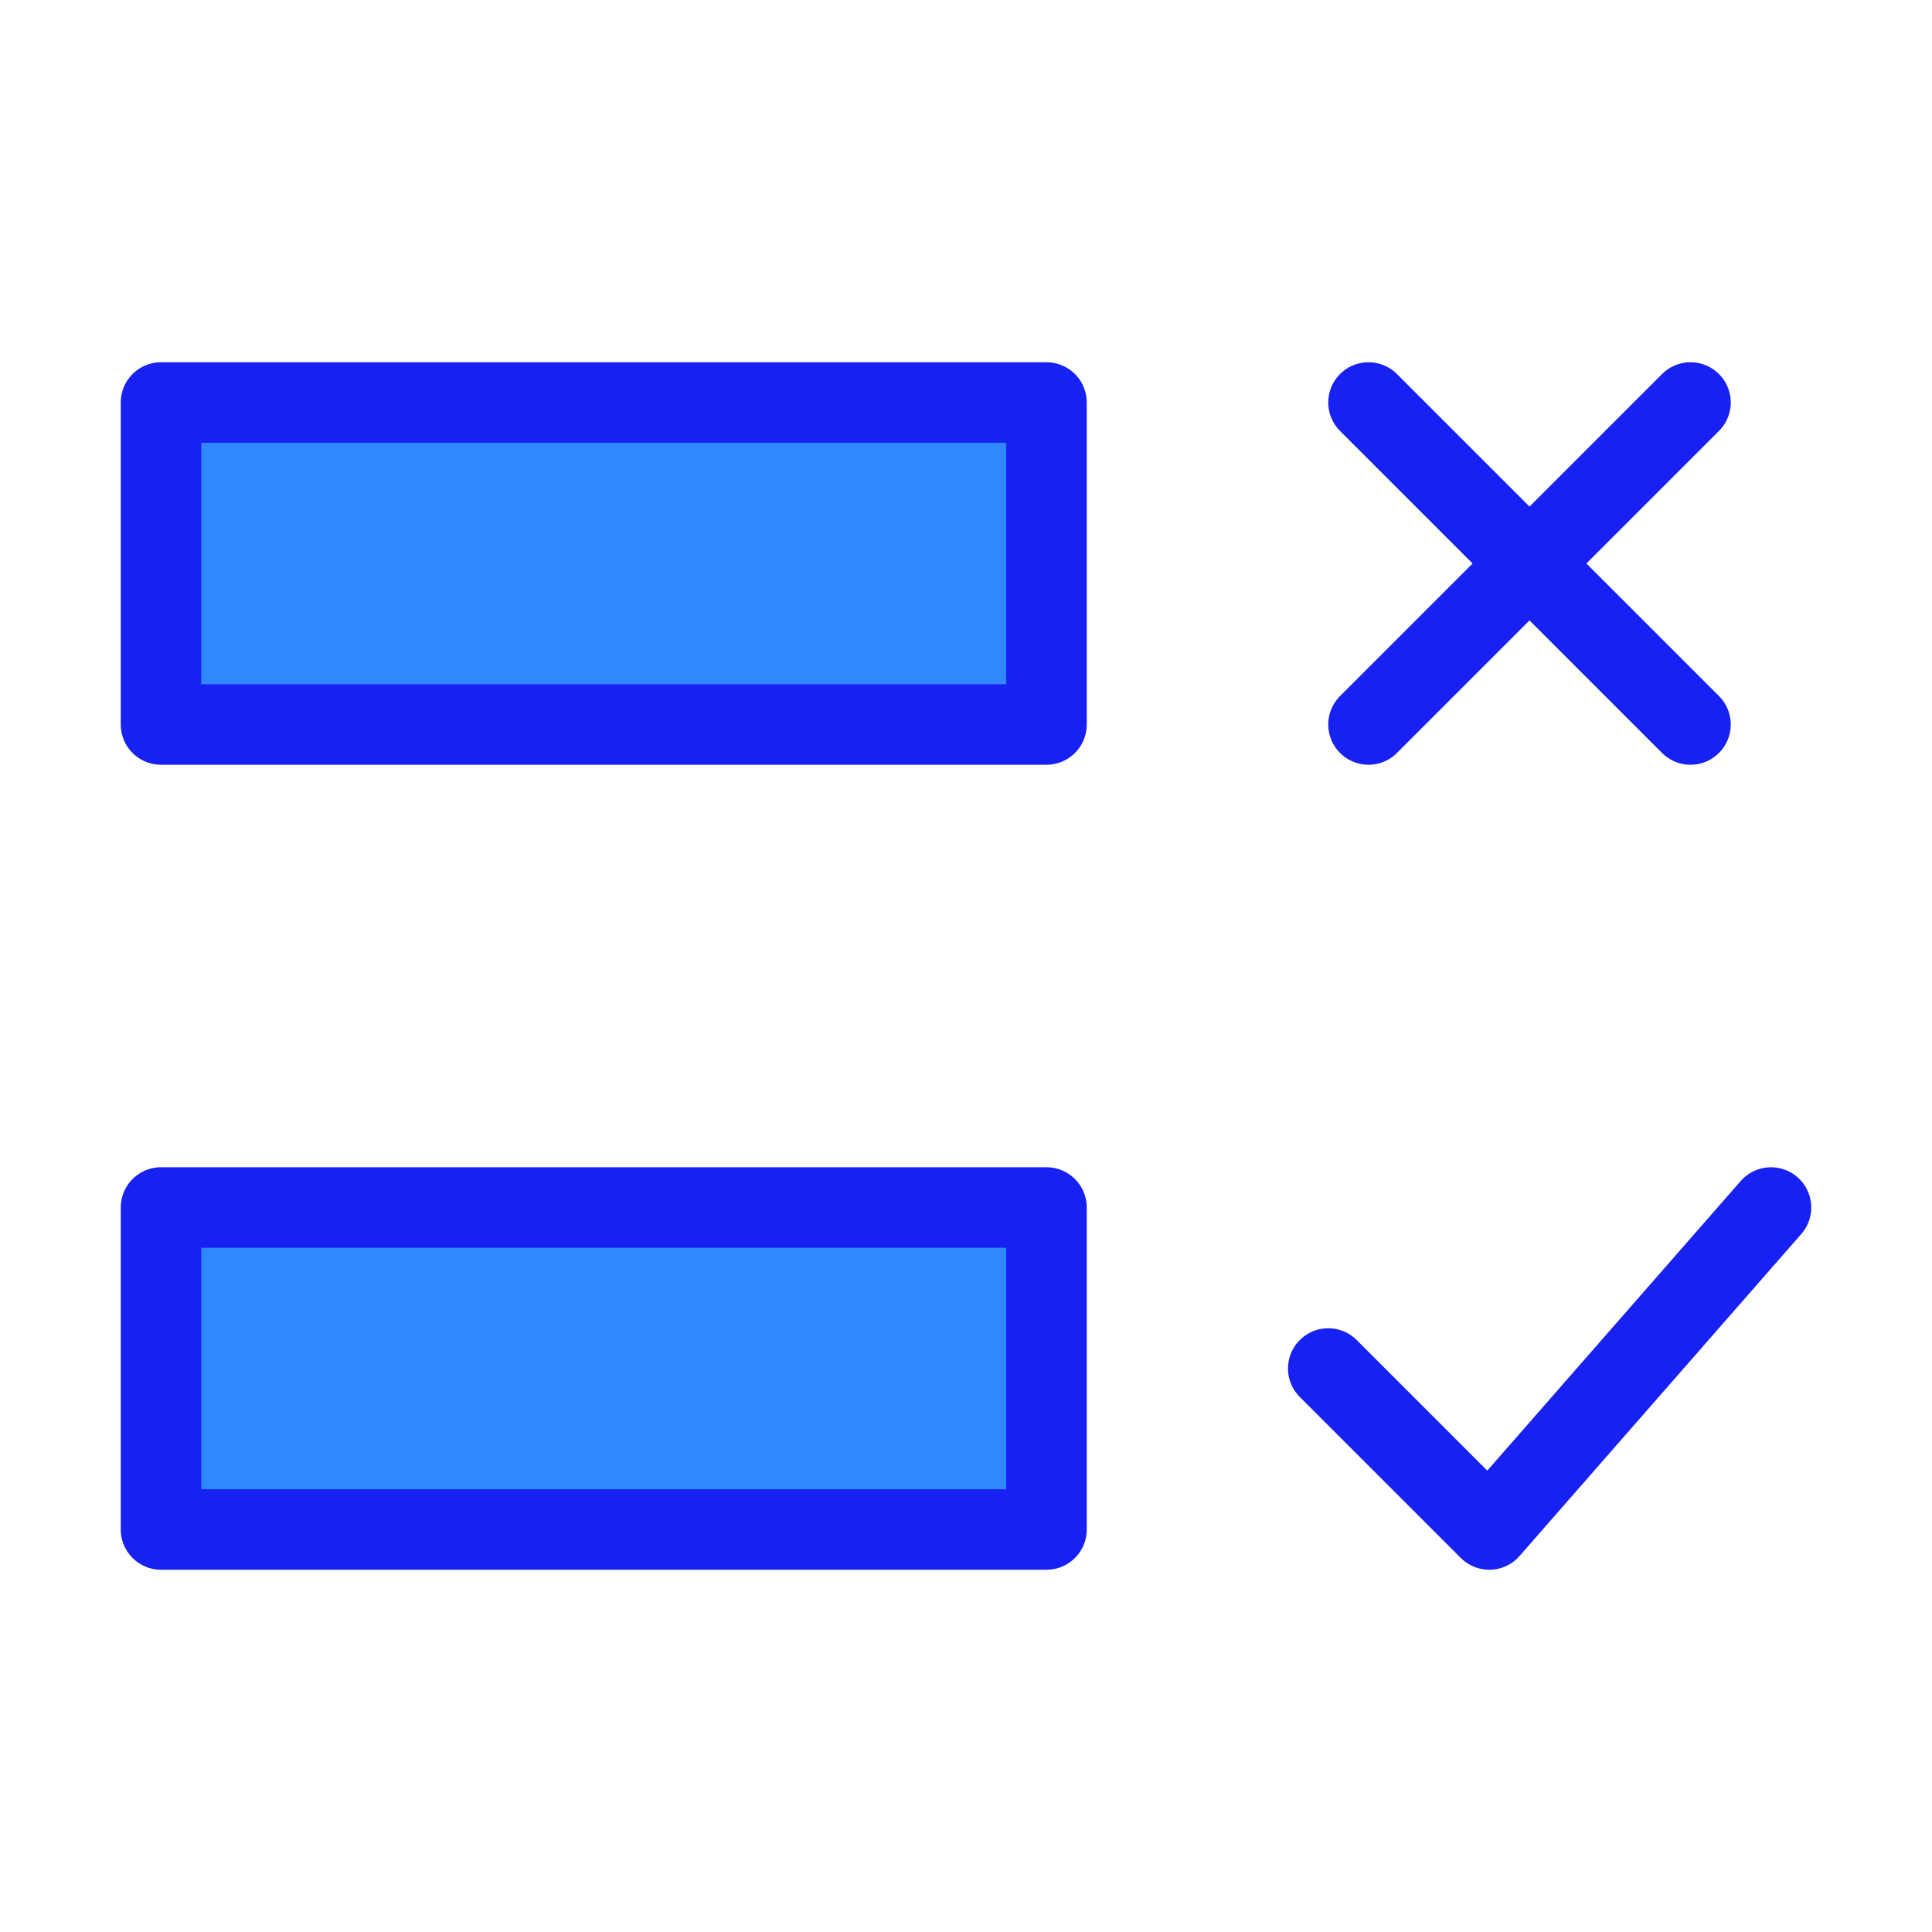 <?xml version="1.0" encoding="UTF-8"?><svg width="24" height="24" viewBox="0 0 48 48" fill="none" xmlns="http://www.w3.org/2000/svg"><path d="M34 10L42 18" stroke="#1721F1" stroke-width="2" stroke-linecap="round" stroke-linejoin="round"/><path d="M42 10L34 18" stroke="#1721F1" stroke-width="2" stroke-linecap="round" stroke-linejoin="round"/><path d="M44 30L37 38L33 34" stroke="#1721F1" stroke-width="2" stroke-linecap="round" stroke-linejoin="round"/><path d="M26 10H4V18H26V10Z" fill="#2F88FF" stroke="#1721F1" stroke-width="2" stroke-linecap="round" stroke-linejoin="round"/><path d="M26 30H4V38H26V30Z" fill="#2F88FF" stroke="#1721F1" stroke-width="2" stroke-linecap="round" stroke-linejoin="round"/></svg>